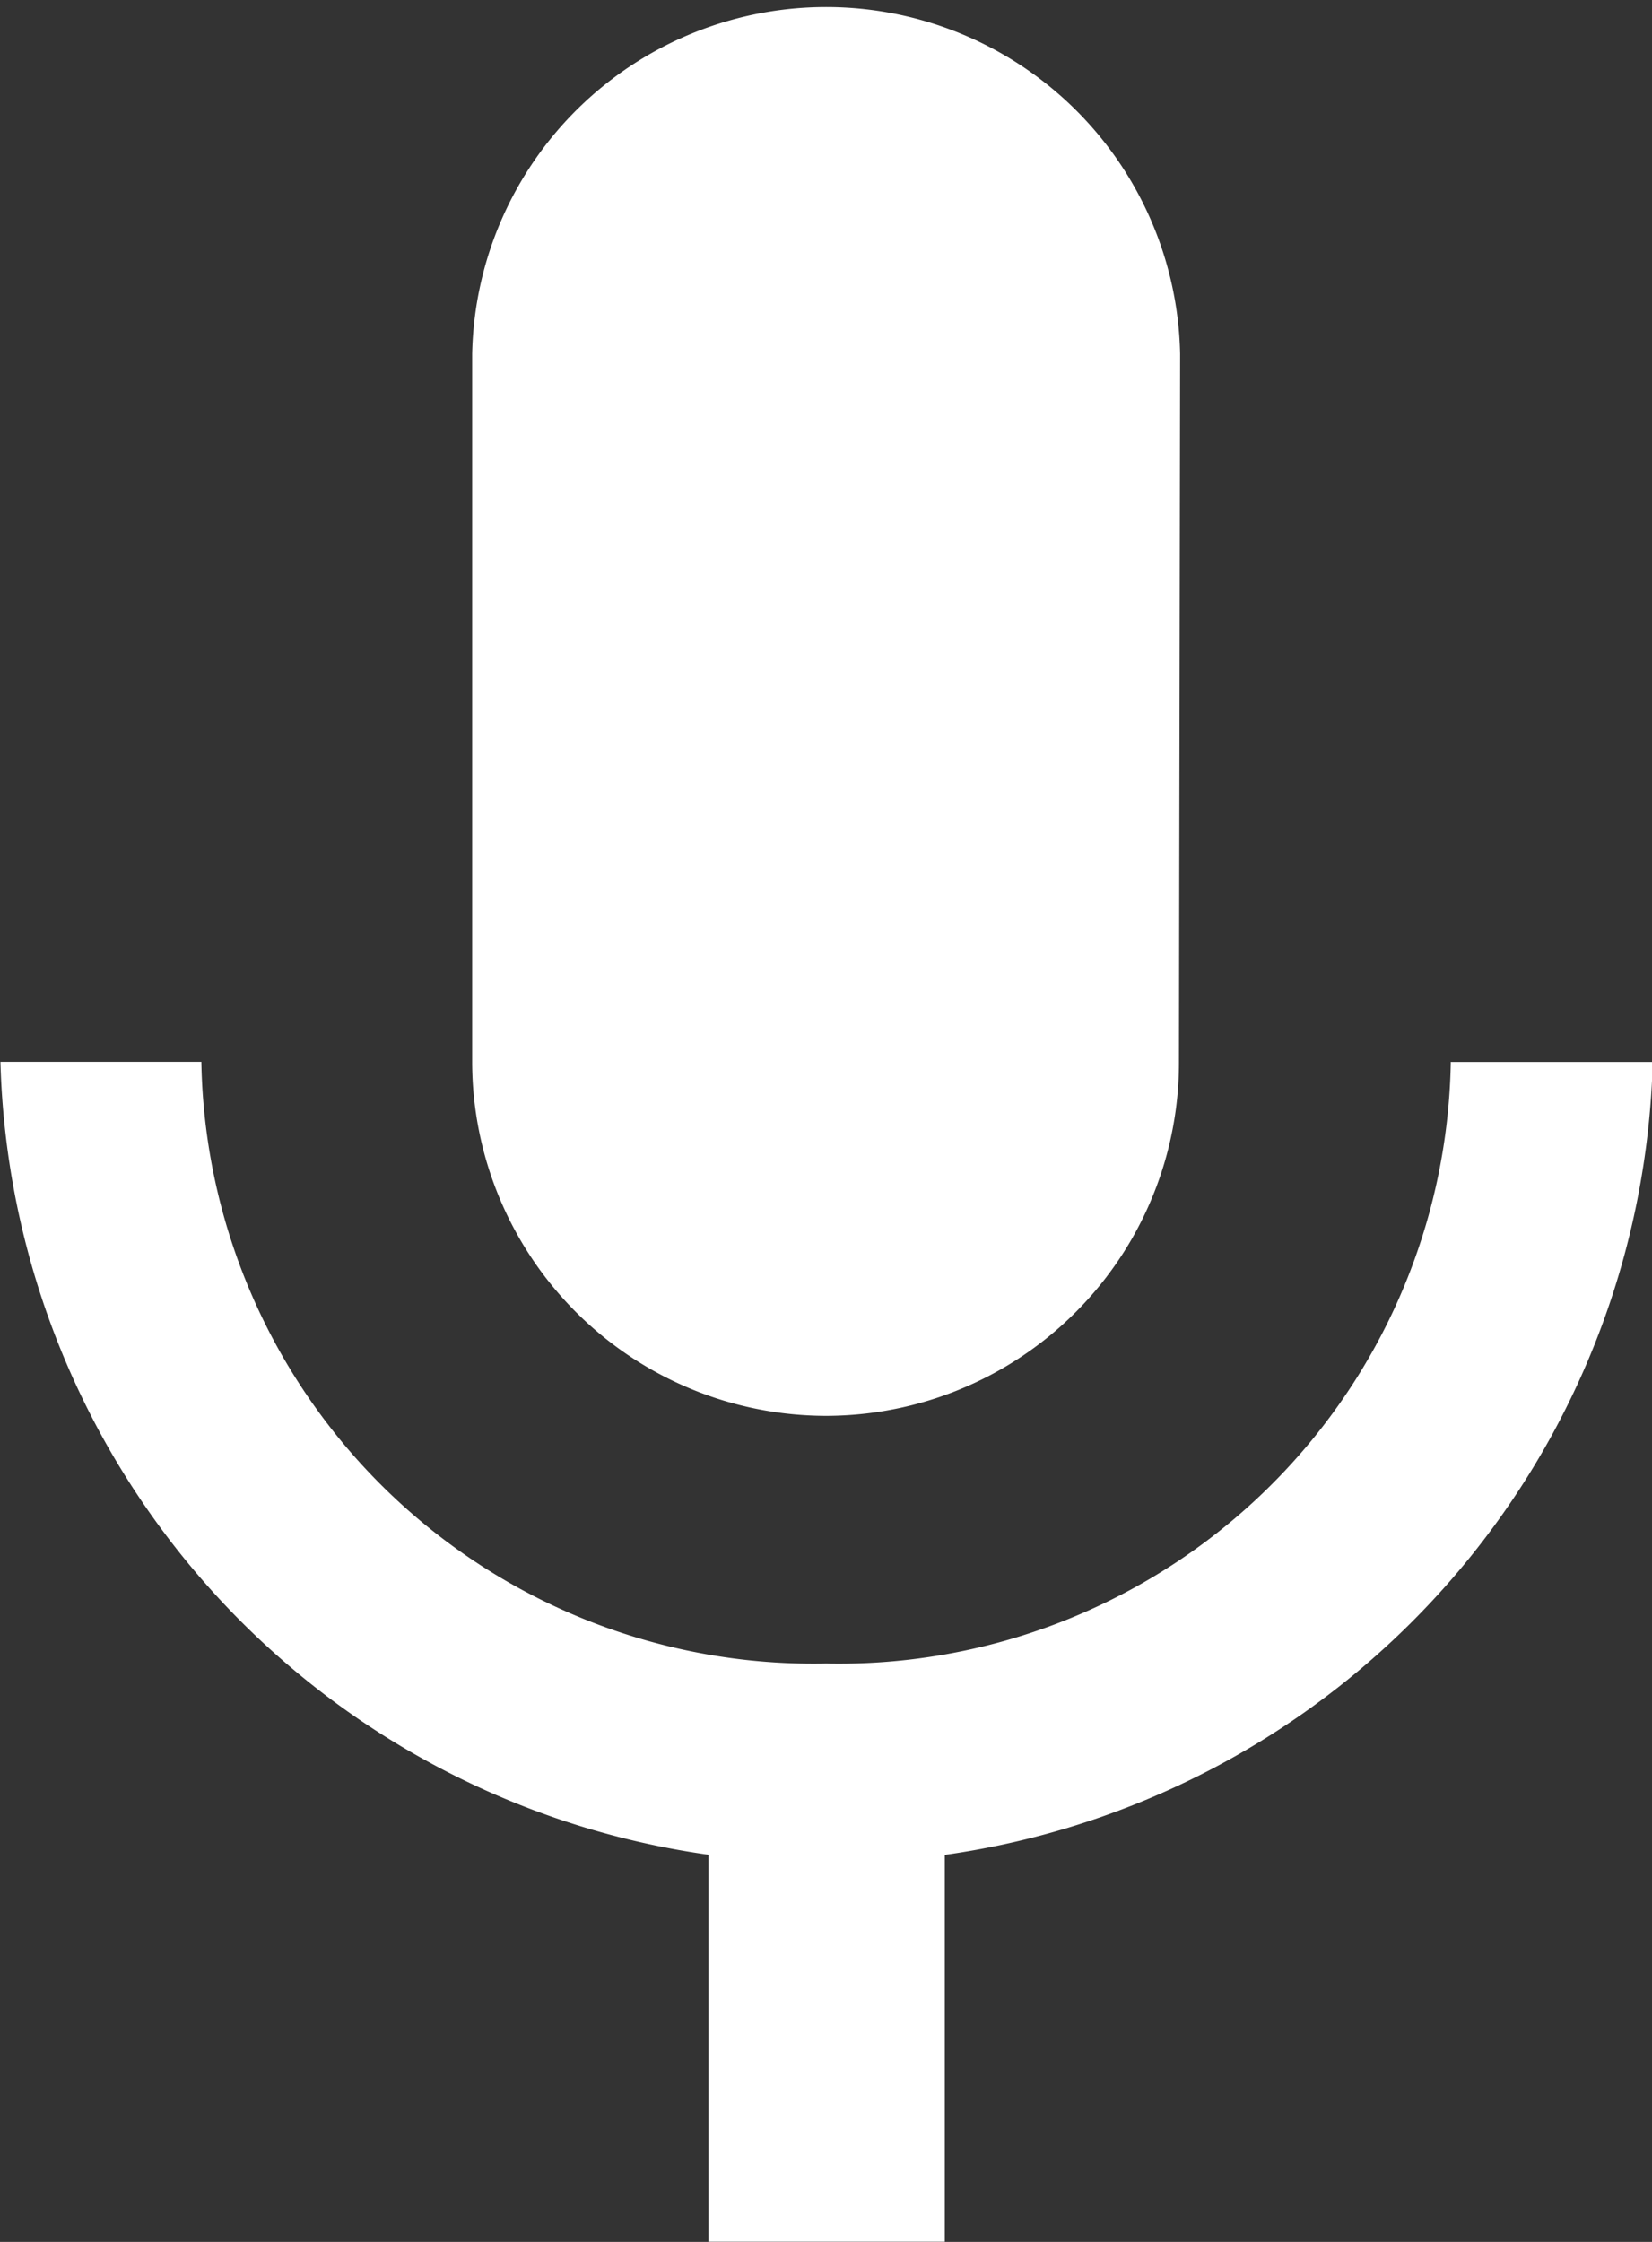 <svg xmlns="http://www.w3.org/2000/svg" width="11.371" height="15.432" viewBox="0 0 11.371 15.432">
  <rect x="0" y="0" width="11.371" height="15.432" fill="#333333" stroke="none"/>
  <path id="Icon_metro-keyboard-voice" data-name="Icon metro-keyboard-voice" d="M14.683,16.173a2.432,2.432,0,0,0,2.429-2.437l.008-4.873a2.437,2.437,0,0,0-4.873,0v4.873a2.439,2.439,0,0,0,2.437,2.437Zm4.3-2.437a4.212,4.212,0,0,1-4.3,4.142,4.214,4.214,0,0,1-4.3-4.142H9a5.666,5.666,0,0,0,4.873,5.458v2.664H15.5V19.195a5.666,5.666,0,0,0,4.873-5.458H18.988Z" transform="translate(-8.997 -6.427)" fill="#fff"/>
</svg>

